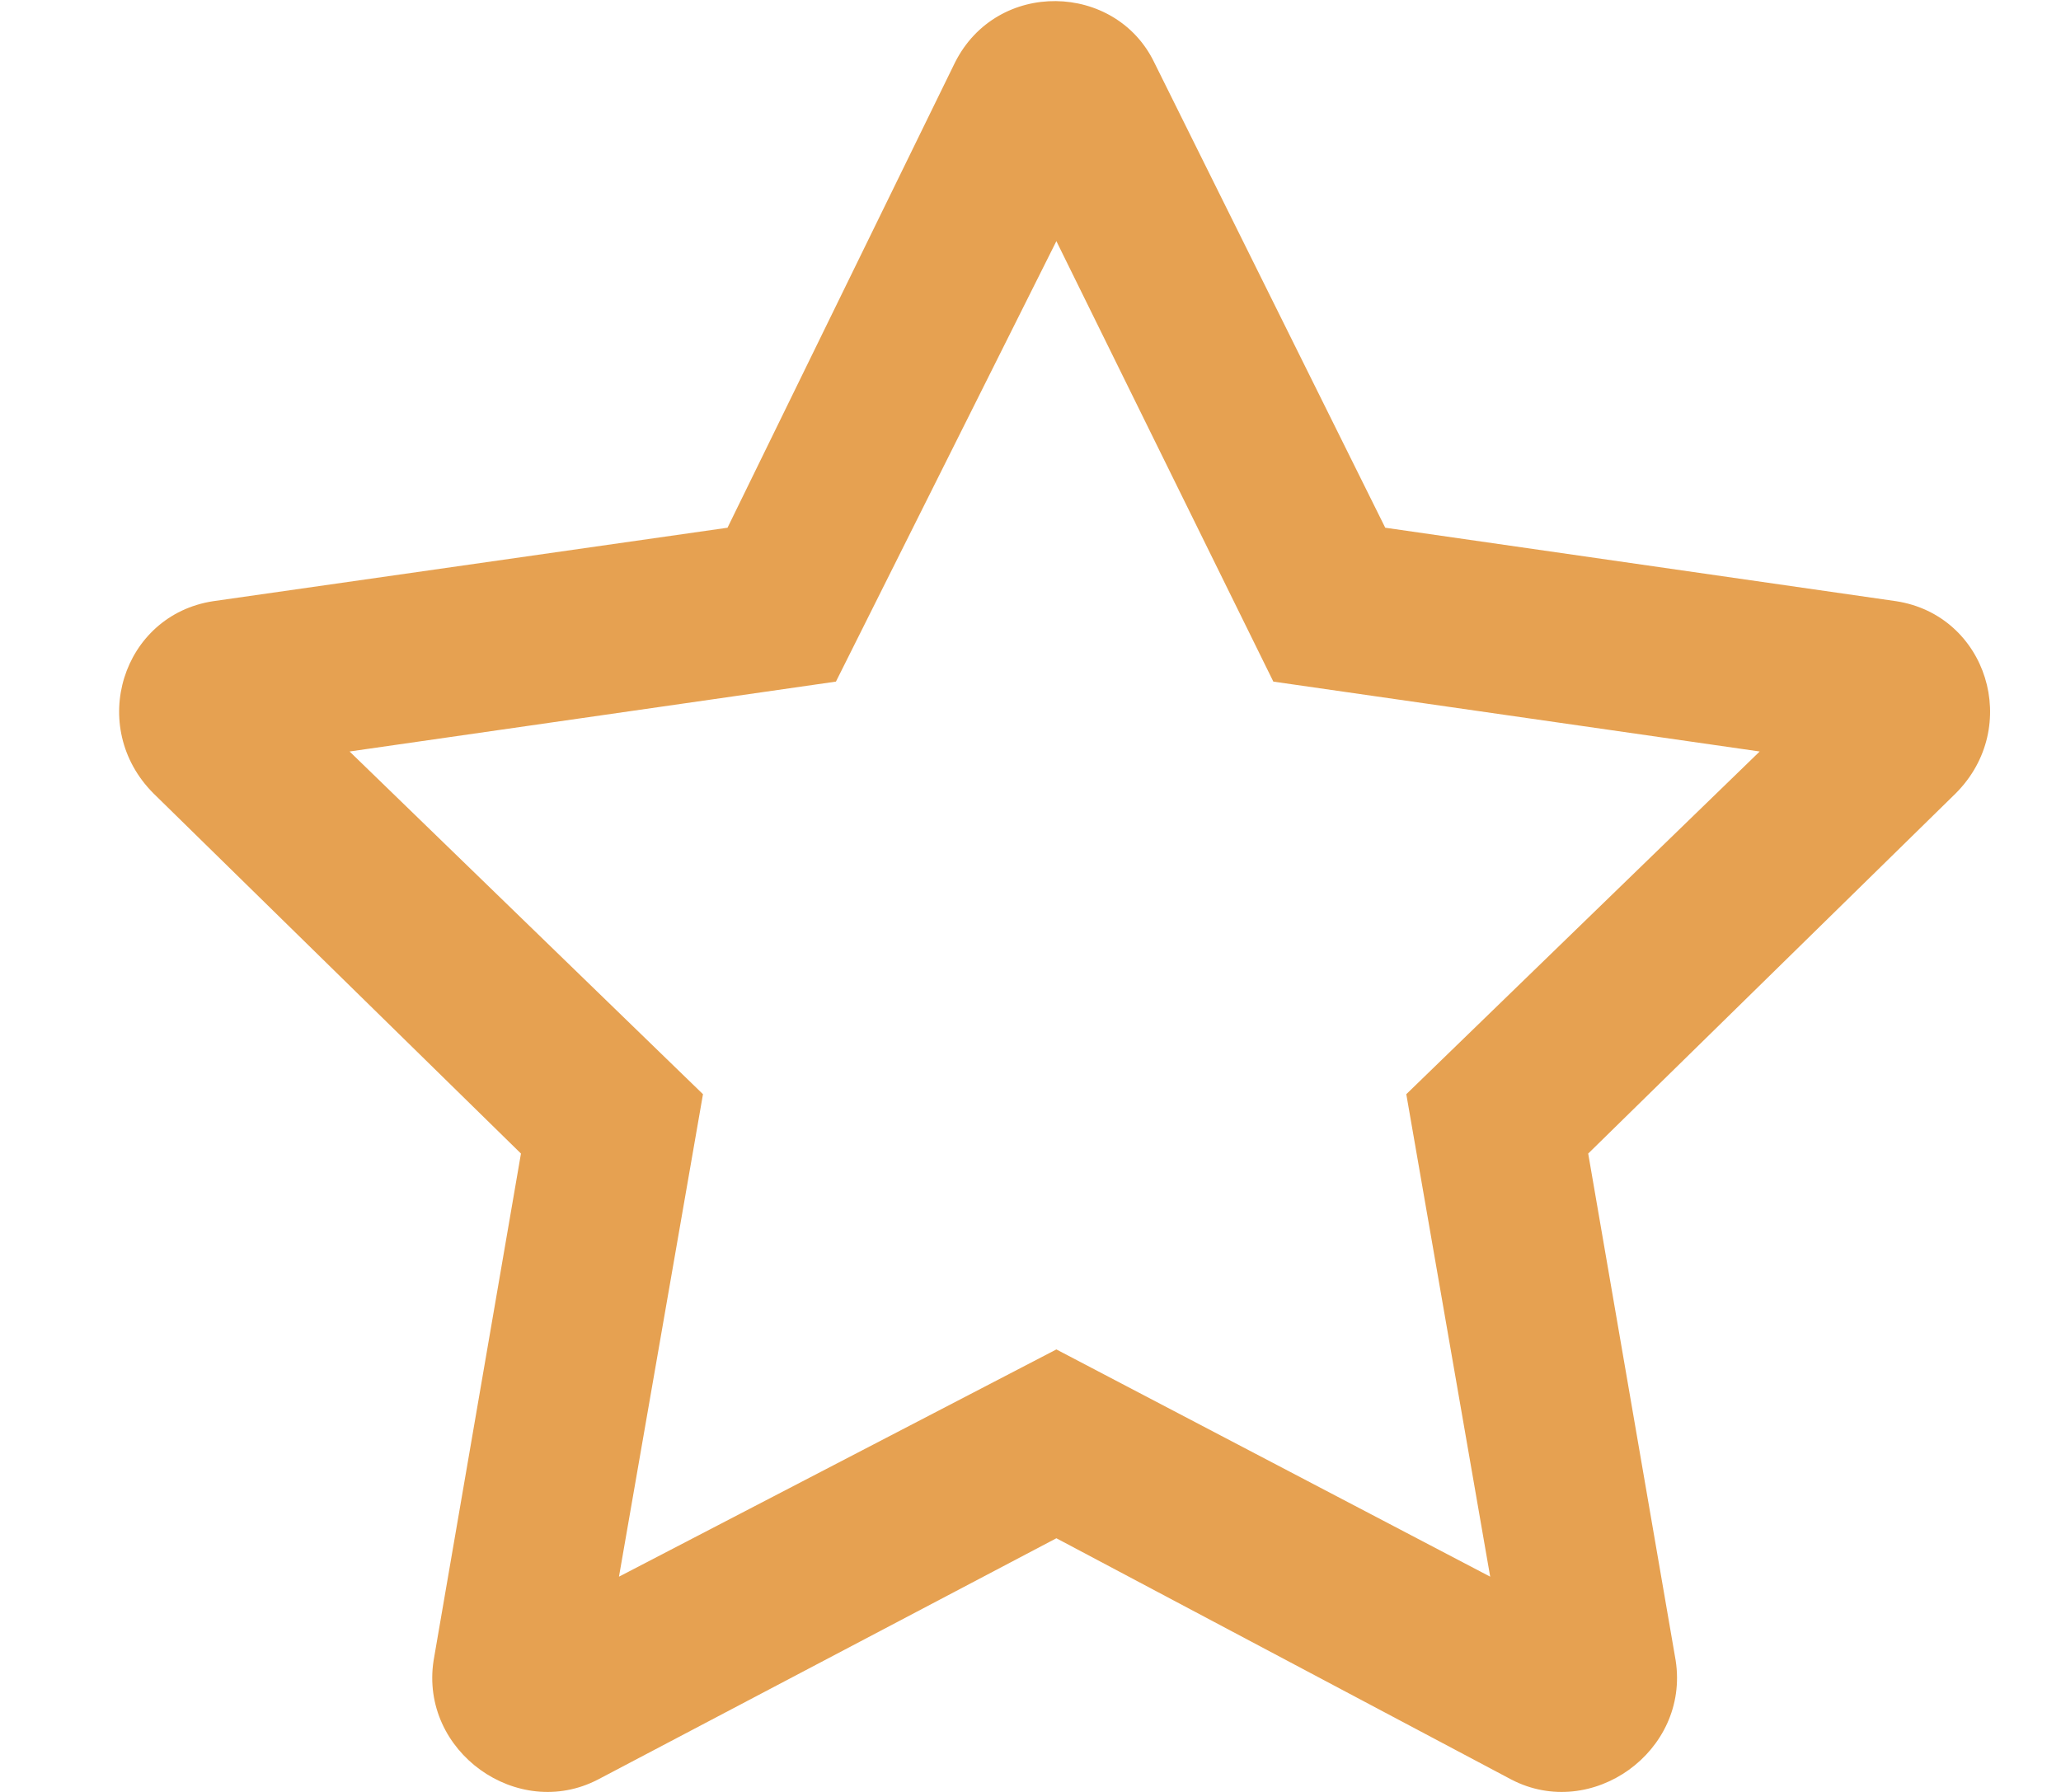 <svg width="23" height="20" viewBox="0 0 18 16" fill="none" xmlns="http://www.w3.org/2000/svg">
<path d="M16.728 5.368L12.167 4.712L10.106 0.56C9.762 -0.158 8.7 -0.189 8.325 0.56L6.295 4.712L1.703 5.368C0.89 5.493 0.578 6.492 1.171 7.085L4.451 10.3L3.671 14.827C3.546 15.639 4.42 16.263 5.139 15.889L9.231 13.735L13.292 15.889C14.01 16.263 14.885 15.639 14.76 14.827L13.979 10.3L17.259 7.085C17.853 6.492 17.54 5.493 16.728 5.368ZM12.355 9.77L13.104 14.078L9.231 12.049L5.326 14.078L6.076 9.77L2.921 6.71L7.263 6.086L9.231 2.153L11.168 6.086L15.51 6.71L12.355 9.77Z" fill="#E6A151"/>
</svg>
